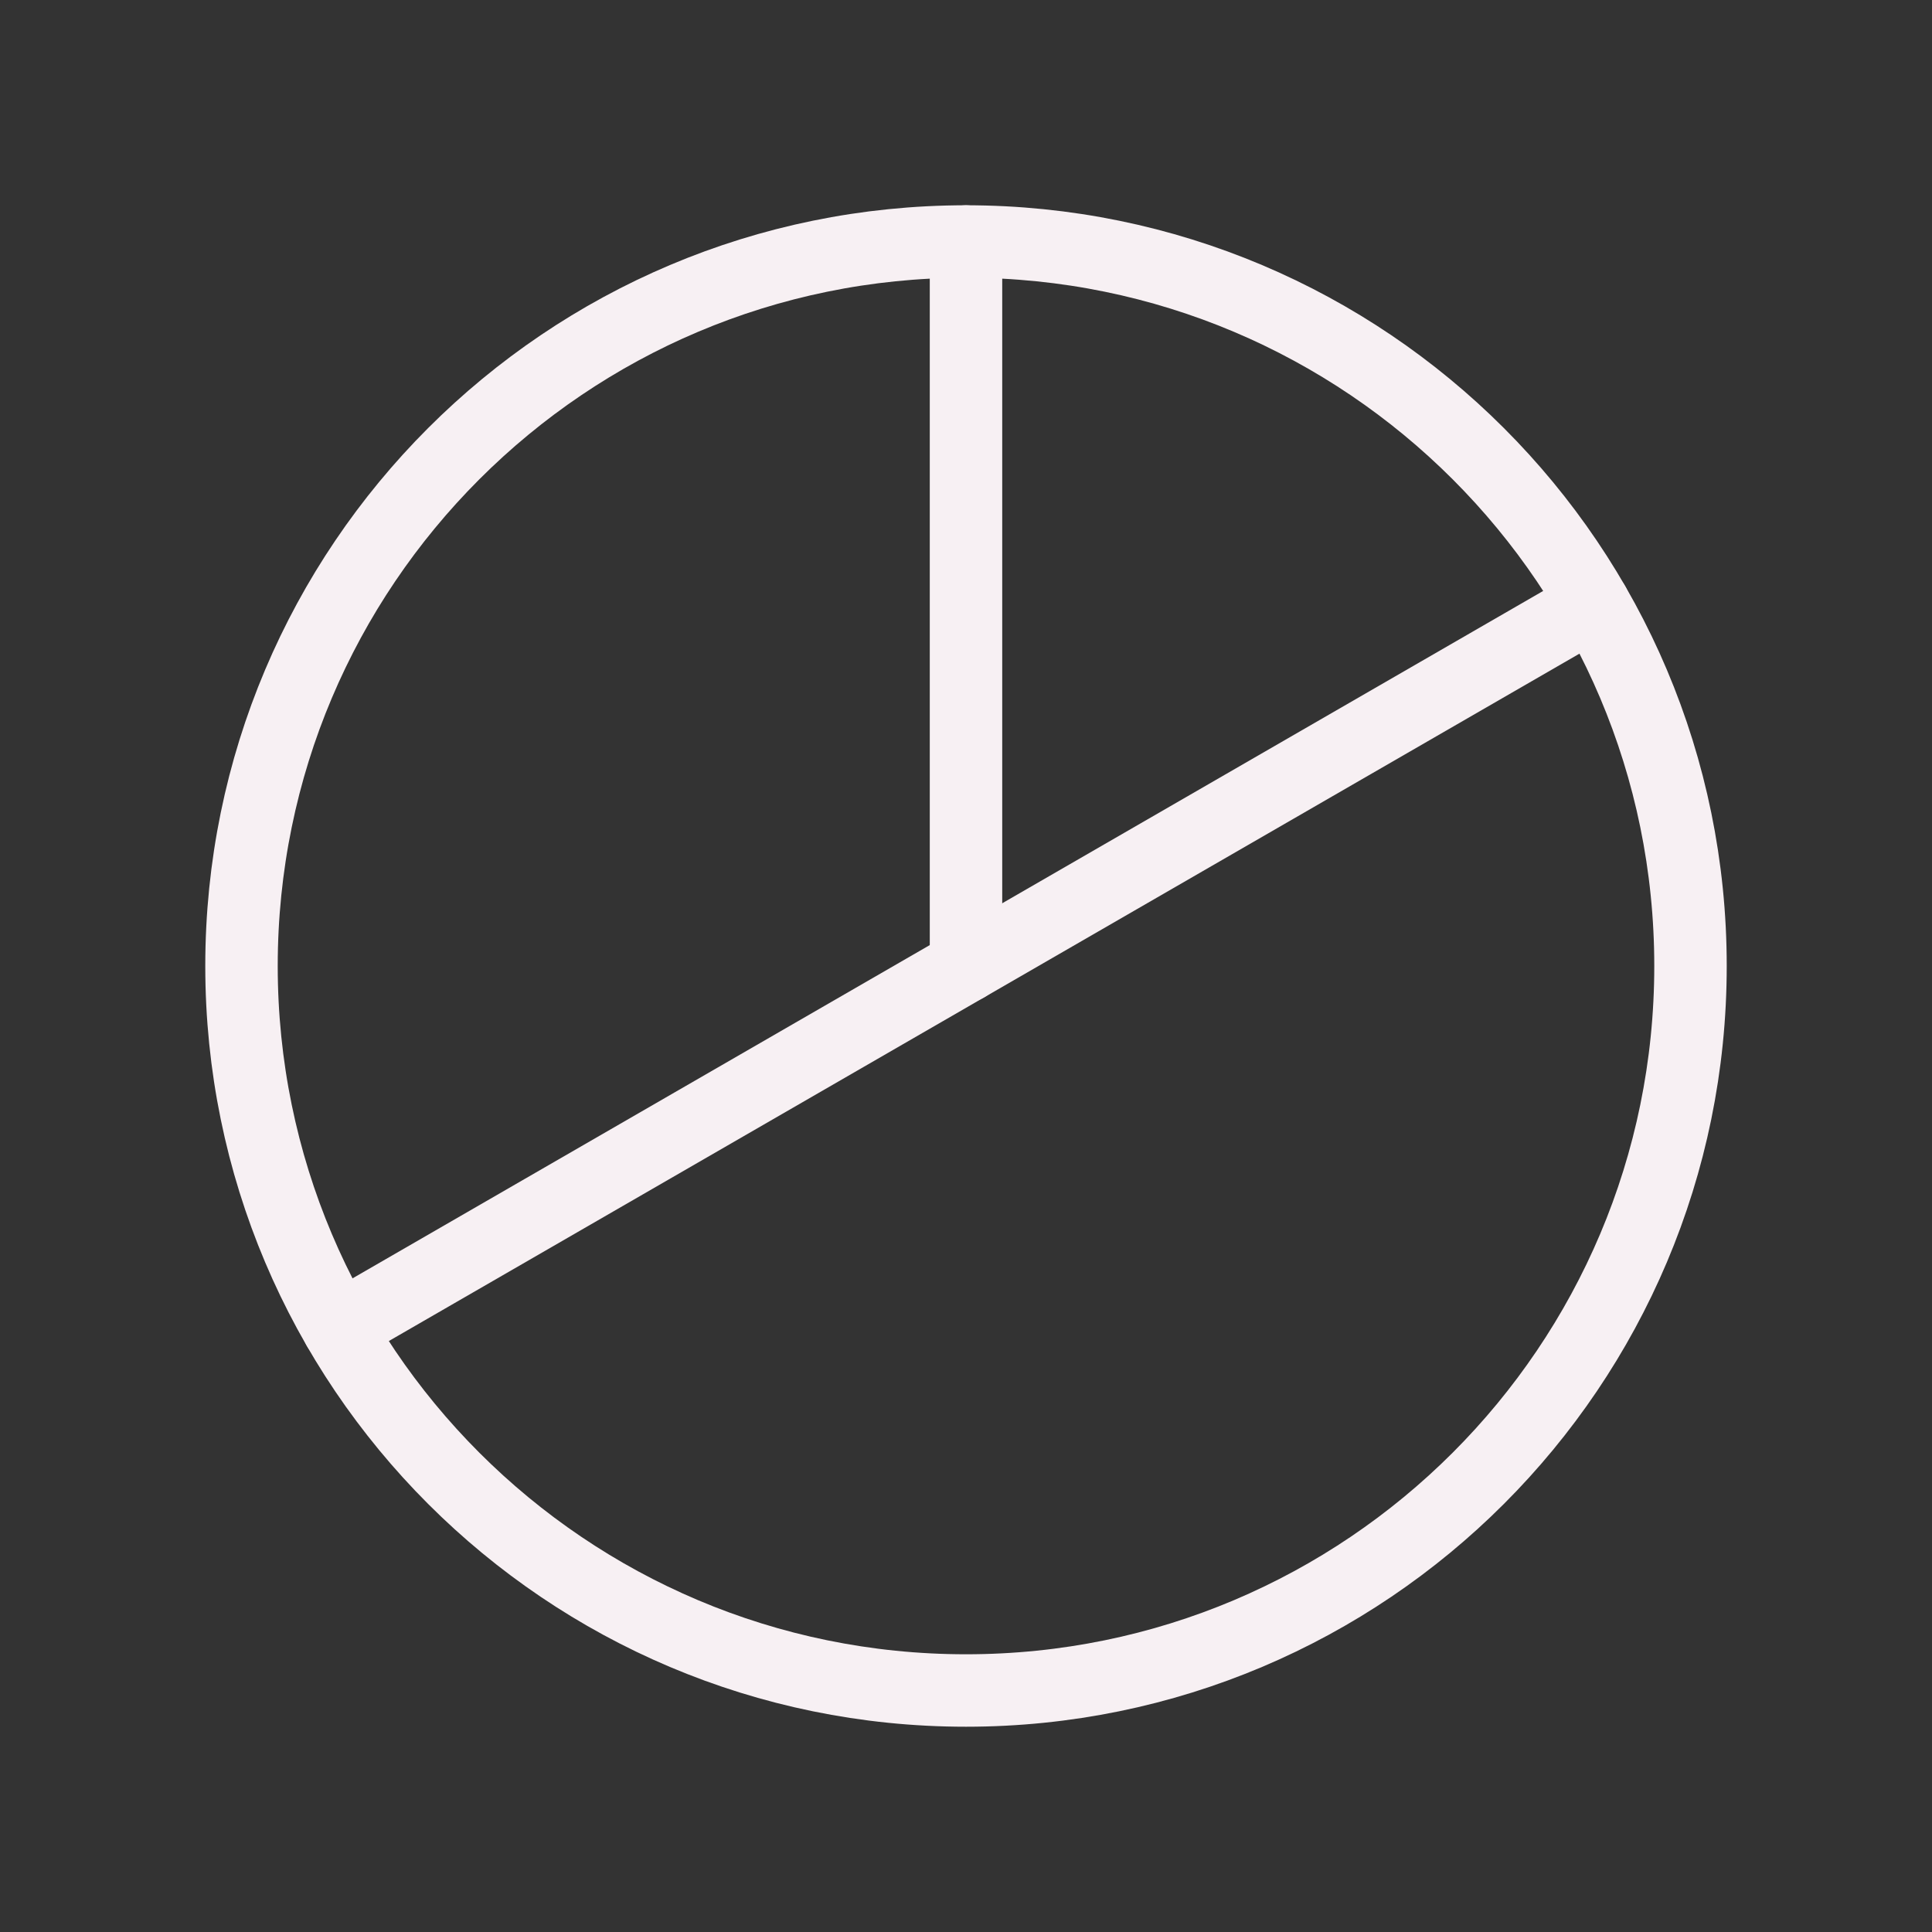 <svg width="30" height="30" viewBox="0 0 30 30" fill="none" xmlns="http://www.w3.org/2000/svg">
<rect x="0" y="0" width="30" height="30" fill="#333333" stroke="none"/>
<g clip-path="url(#clip0_1_5839)">
<path d="M15 26.25C21.213 26.25 26.25 21.213 26.25 15C26.25 8.787 21.213 3.75 15 3.75C8.787 3.75 3.75 8.787 3.75 15C3.75 21.213 8.787 26.25 15 26.25Z" stroke="#F7F0F3" stroke-width="1.125" stroke-linecap="round" stroke-linejoin="round"/>
<path d="M15 15V3.75" stroke="#F7F0F3" stroke-width="1.125" stroke-linecap="round" stroke-linejoin="round"/>
<path d="M24.743 9.375L5.257 20.625" stroke="#F7F0F3" stroke-width="1.125" stroke-linecap="round" stroke-linejoin="round"/>
</g>
<defs>
<clipPath id="clip0_1_5839">
<rect width="30" height="30" fill="white"/>
</clipPath>
</defs>
</svg>
